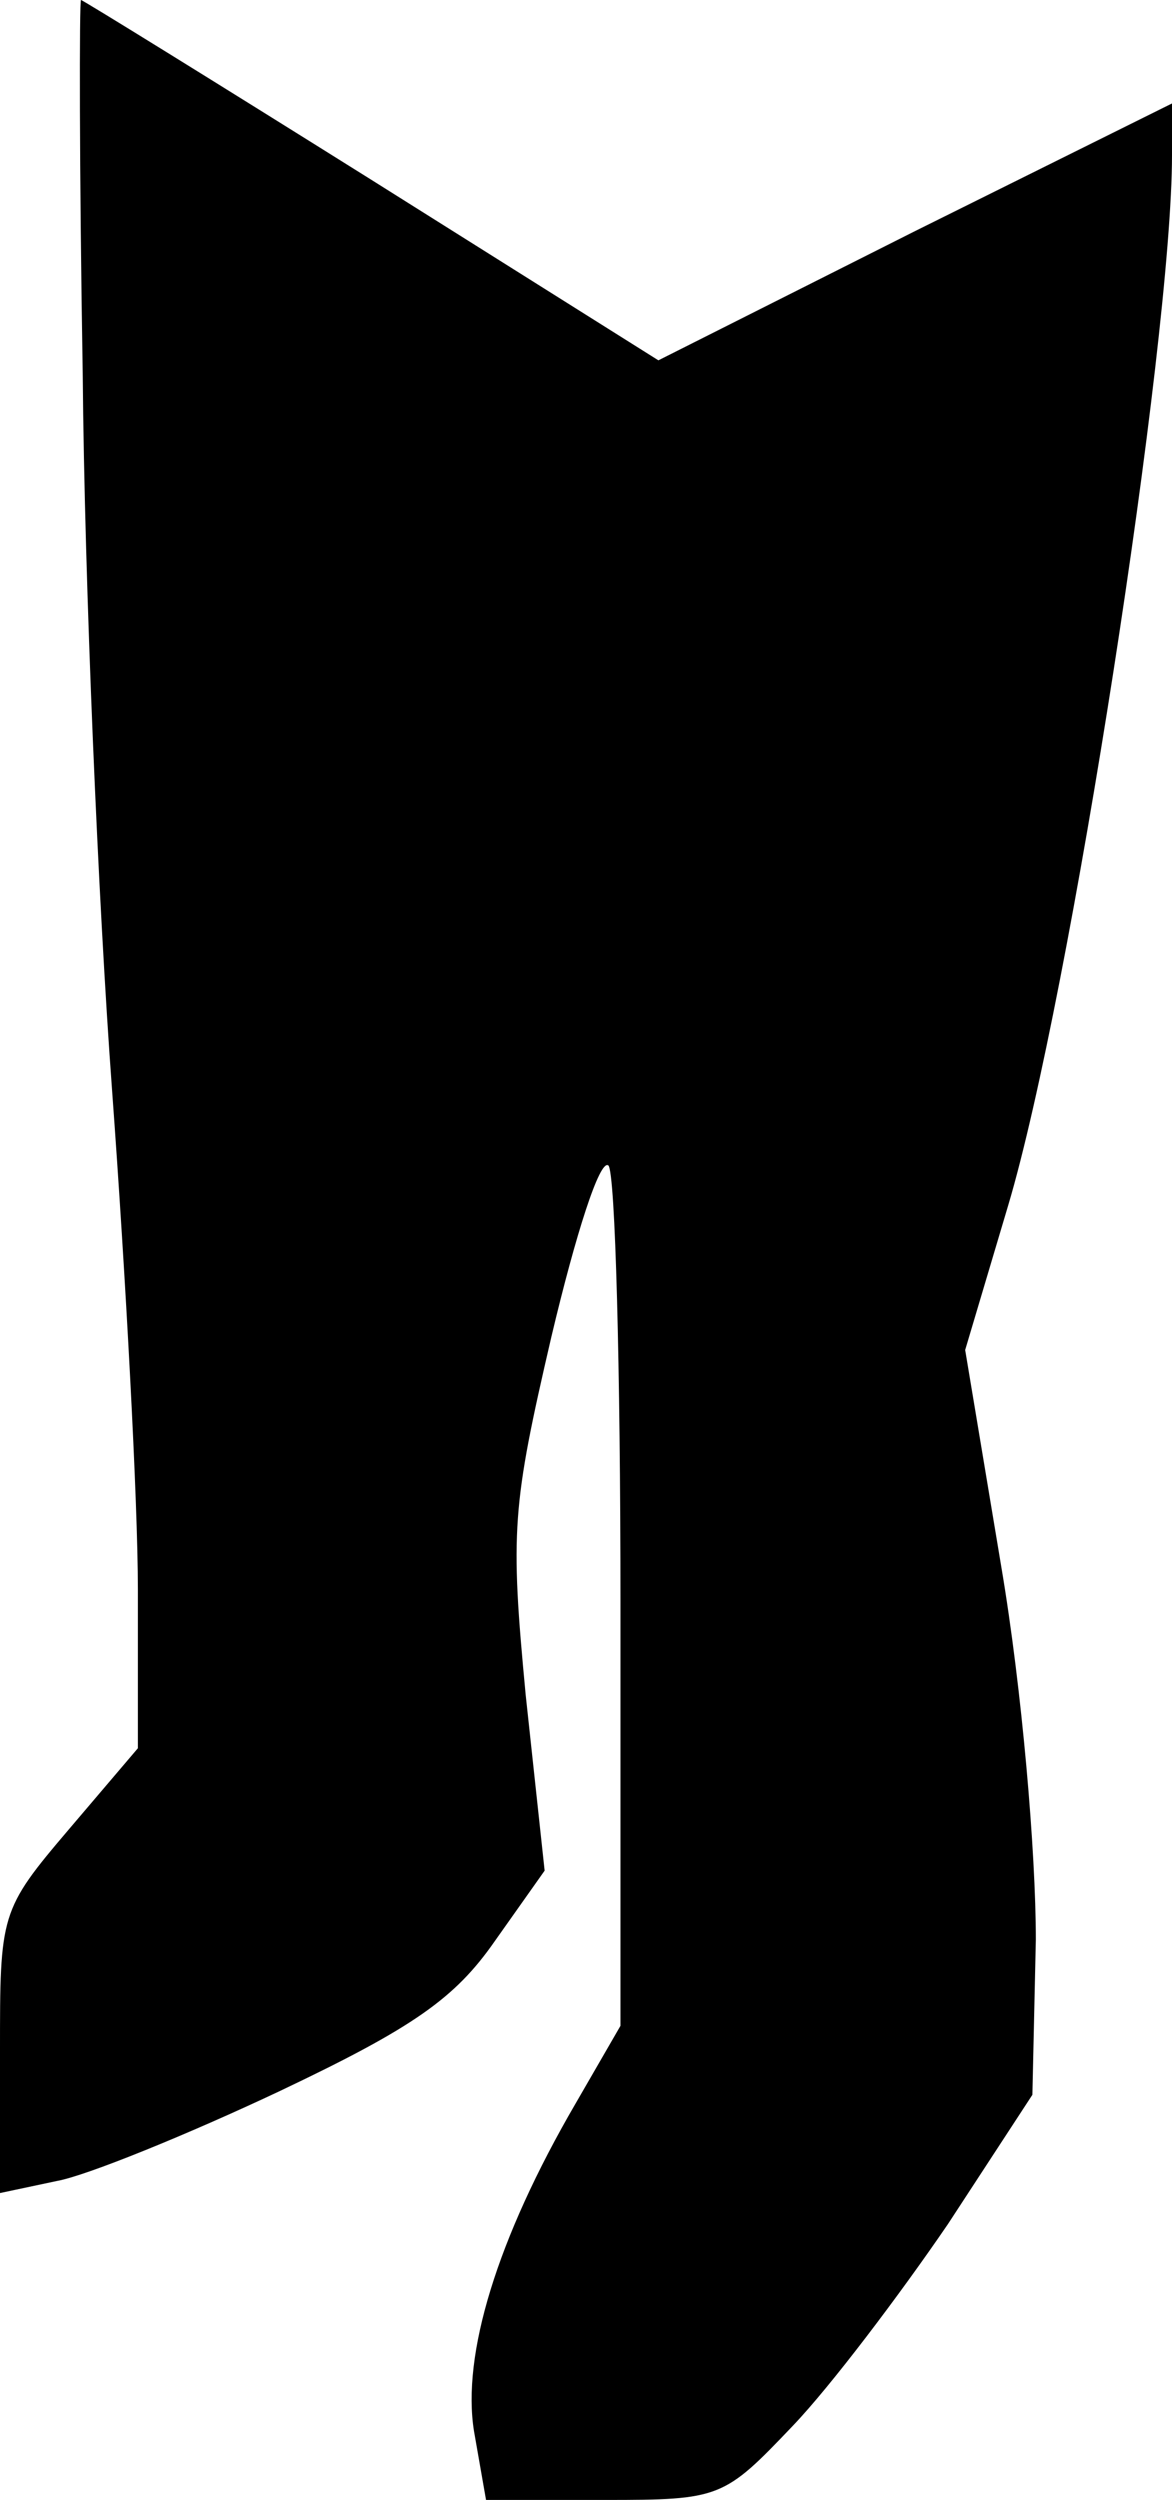<?xml version="1.0" standalone="no"?>
<!DOCTYPE svg PUBLIC "-//W3C//DTD SVG 20010904//EN"
 "http://www.w3.org/TR/2001/REC-SVG-20010904/DTD/svg10.dtd">
<svg version="1.0" xmlns="http://www.w3.org/2000/svg"
 width="68pt" height="145pt" viewBox="0 0 68 145"
 preserveAspectRatio="xMidYMid meet">
<g transform="translate(0,145) scale(0.1,-0.1)"
fill="#000000" stroke="none">
<path fill="#000000" stroke="none" d="M48 1233 c1 -120 9 -307 17 -415 8
-109 15 -239 15 -290 l0 -92 -40 -47 c-40 -47 -40 -49 -40 -129 l0 -82 33 7
c17 3 76 27 129 52 78 37 102 54 125 87 l29 41 -11 102 c-9 95 -8 109 15 208
14 59 28 103 33 99 4 -4 7 -118 7 -253 l0 -246 -26 -45 c-46 -79 -66 -146 -59
-190 l7 -40 69 0 c67 0 69 1 109 43 22 23 62 76 90 117 l49 75 2 90 c0 51 -8
145 -20 216 l-21 126 25 84 c36 121 95 501 95 609 l0 30 -149 -74 -149 -75
-167 105 c-91 57 -167 104 -168 104 -1 0 -1 -98 1 -217z"/>
</g>
</svg>
